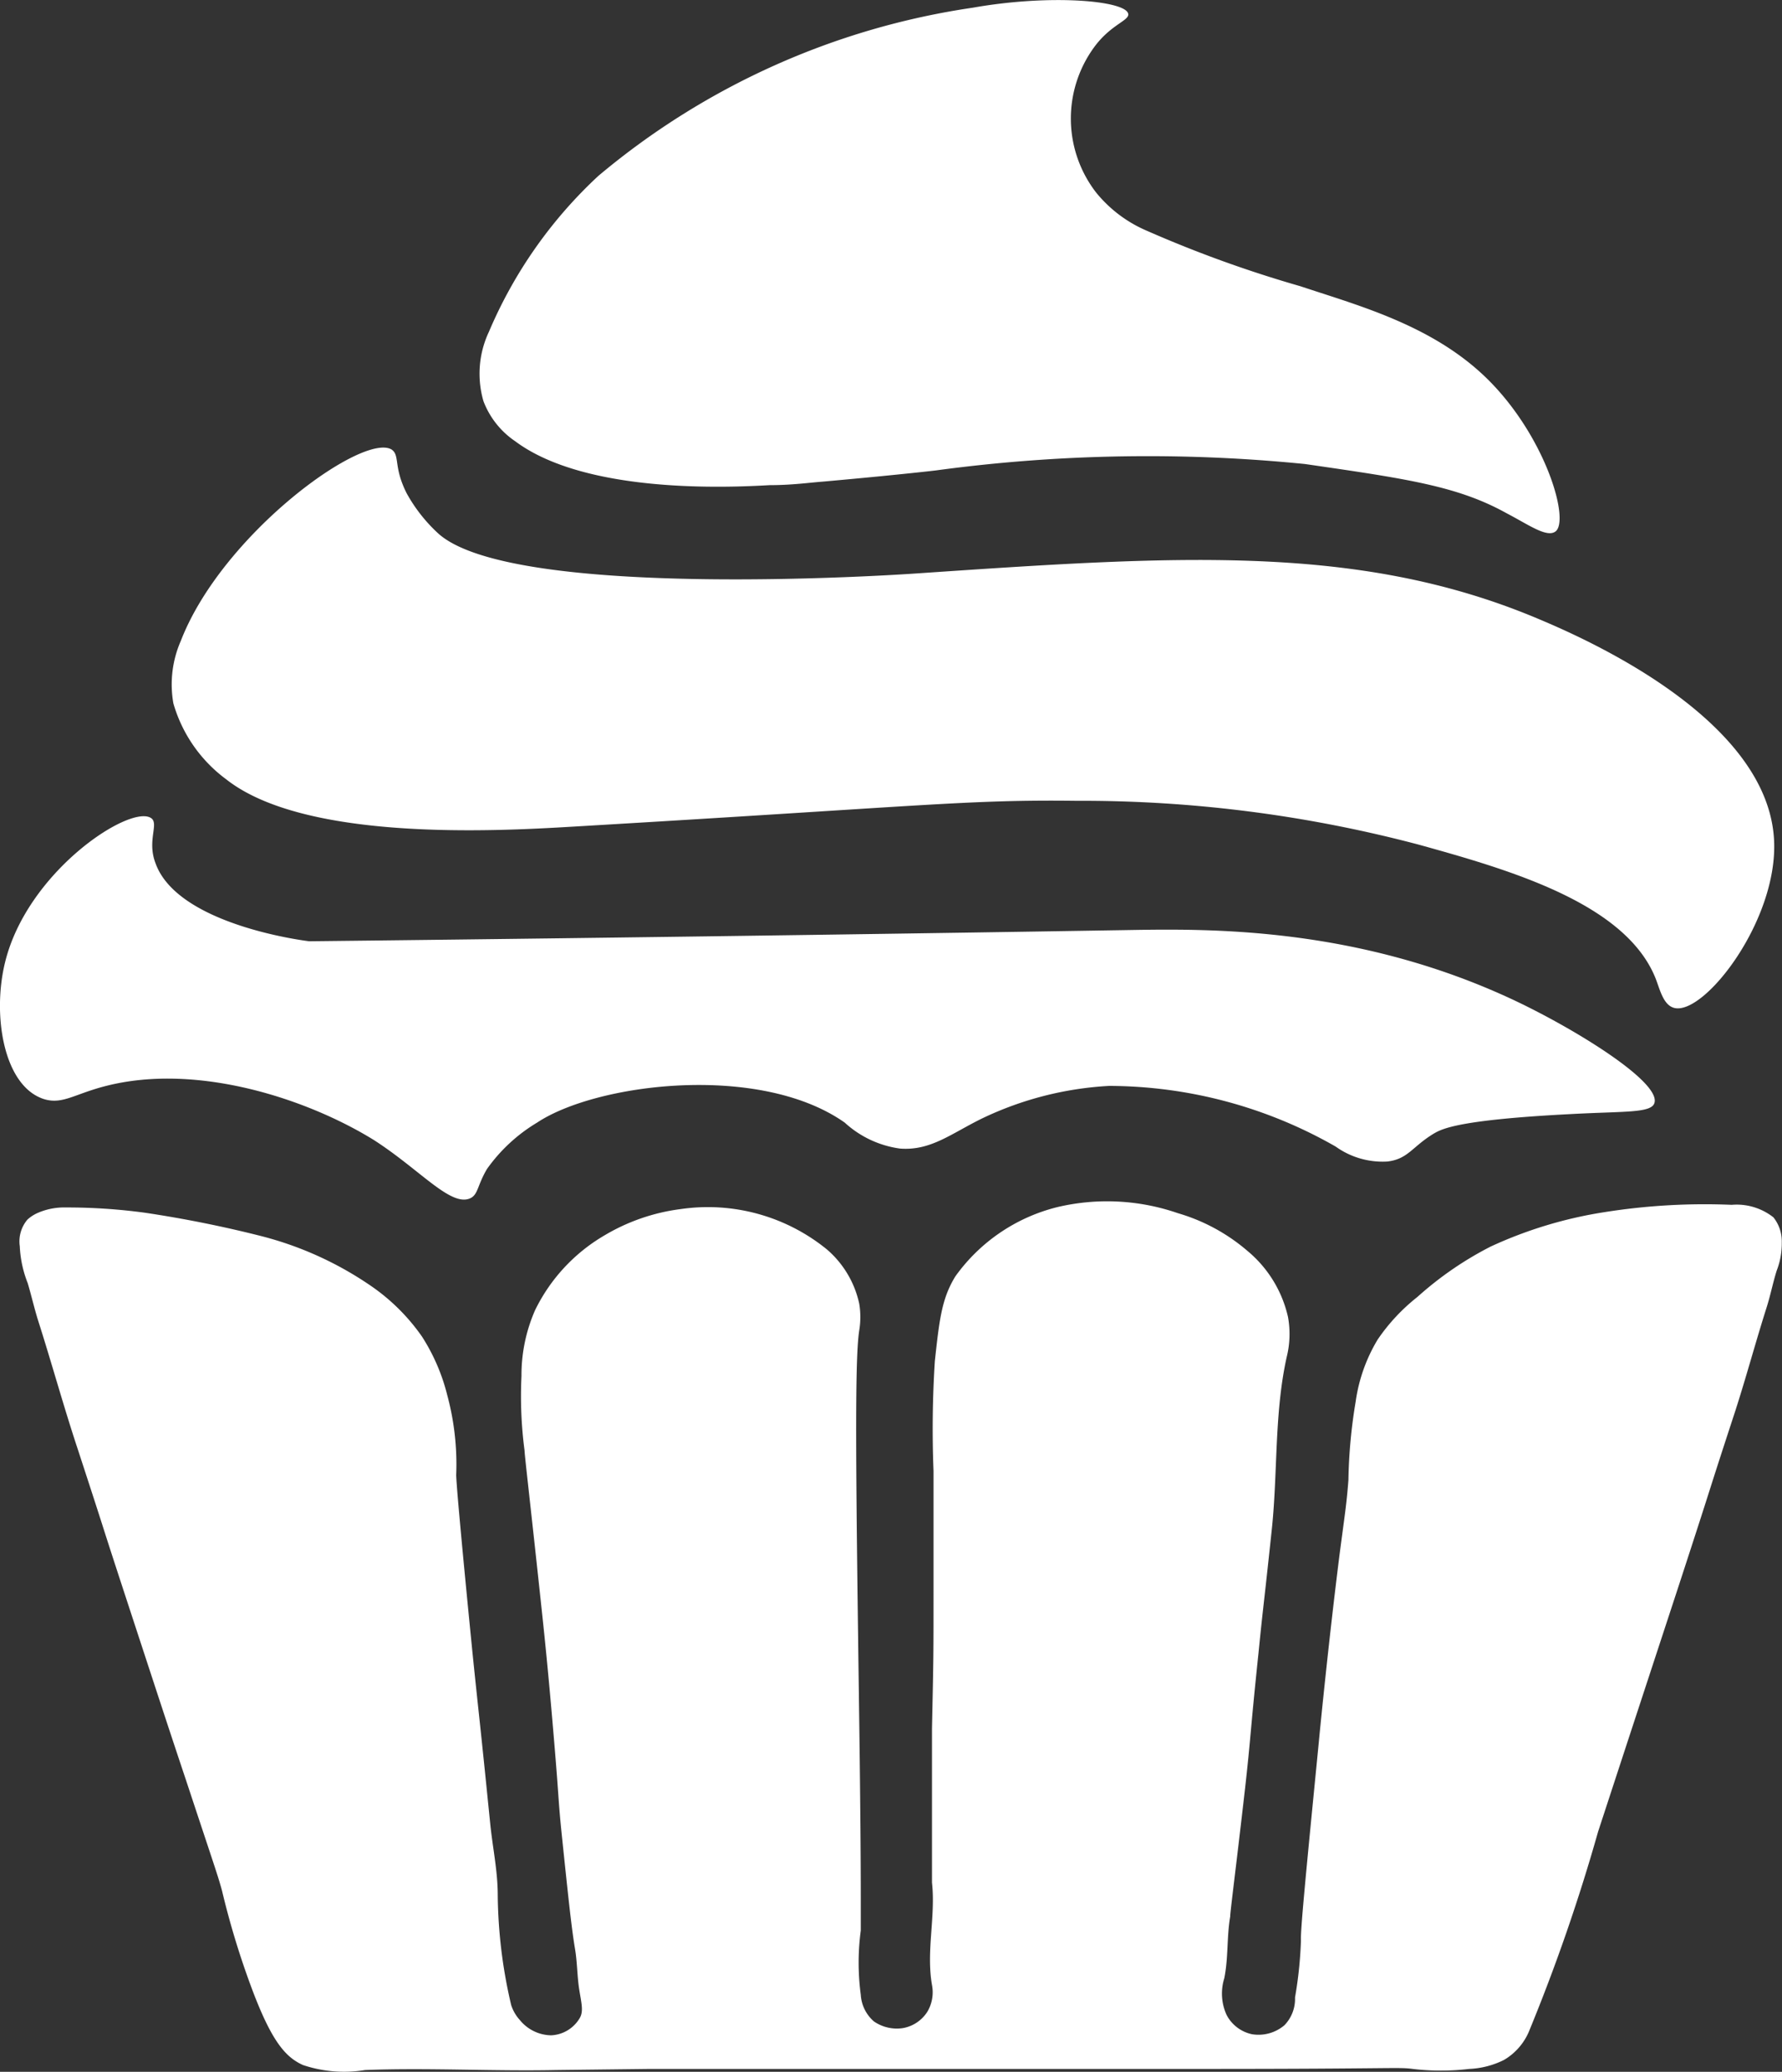 <svg xmlns="http://www.w3.org/2000/svg" viewBox="0 0 81.09 94.25"><rect x="0" y="0" width="81.09" height="94.25" fill="#333333" stroke="none"/><defs><style>.cls-1{fill:#fff;}</style></defs><g id="Layer_2" data-name="Layer 2"><path class="cls-1" d="M2,50C.16,49.41-.36,46.18.23,43.78c1-4.09,5.56-7.11,6.6-6.59.46.22-.16,1,.24,2.06,1,2.87,7,3.57,7,3.57h0s17.84-.19,37.28-.51C55,42.25,61.81,42.14,69,45.55c2.89,1.38,6.61,3.72,6.28,4.64-.16.45-1.37.36-3.77.49-5.13.26-5.88.67-6.25.88-1,.6-1.18,1.17-2.13,1.28a3.67,3.67,0,0,1-2.35-.68A20.85,20.85,0,0,0,50.47,49.4a15.27,15.27,0,0,0-5.78,1.48c-1.41.69-2.34,1.48-3.74,1.37a4.65,4.65,0,0,1-2.51-1.18c-3.86-2.72-11.29-1.8-14,0a7.53,7.53,0,0,0-2.28,2.11c-.45.76-.4,1.18-.78,1.34-.89.37-2.28-1.32-4.37-2.66C14,50,9,48.34,4.83,49.4,3.4,49.76,2.85,50.26,2,50Z"/><path class="cls-1" d="M8.23,29.15A4.94,4.94,0,0,0,7.89,32a6.54,6.54,0,0,0,2.4,3.45c3.57,2.82,12.17,2.37,15.7,2.16,16.2-.95,18-1.24,23-1.18a60,60,0,0,1,15.59,2c4.1,1.14,9.42,2.66,10.77,6.11.2.53.36,1.22.87,1.32,1.38.27,4.68-4,4.51-7.62-.27-5.73-9.14-9.42-10.88-10.15-8.14-3.38-16.4-2.8-28.19-2,0,0-18.45,1.31-21.77-1.87a7.22,7.22,0,0,1-1.38-1.77c-.62-1.22-.3-1.73-.69-2C16.51,19.66,10.11,24.3,8.23,29.15Z"/><path class="cls-1" d="M22.25,15.09A4.47,4.47,0,0,0,22,18.25a3.85,3.85,0,0,0,1.44,1.82c3.21,2.4,9.68,2.11,11.59,2,1,0,1.76-.11,2.41-.16,2.7-.24,4.66-.45,5.15-.51a71.91,71.91,0,0,1,16.8-.29c4.62.67,6.94,1,9.17,2.24,1,.52,1.82,1.12,2.22.83.65-.48-.38-4.11-2.88-6.72s-6-3.53-8.73-4.44a55.2,55.2,0,0,1-7-2.53,6,6,0,0,1-2.29-1.73,5.5,5.5,0,0,1-.1-6.6C50.54,1.11,51.4.94,51.34.63c-.11-.6-3.51-.91-7.07-.28A34.18,34.18,0,0,0,27.23,8,20.67,20.67,0,0,0,22.25,15.09Z"/><path class="cls-1" d="M13.78,93.94a5.87,5.87,0,0,0,2.83.23c2.9-.11,5.81.06,8.71,0l4.26-.05c2.94,0,5,0,12.43,0l12.82,0c8.72,0,8.77-.09,9.46,0a10.92,10.92,0,0,0,2.56,0,3.92,3.92,0,0,0,1.59-.41,2.74,2.74,0,0,0,1.17-1.38,83.44,83.44,0,0,0,3.11-9l1.31-4,2.34-7.13c1.79-5.48,1.11-3.48,2.59-8,.5-1.55.92-3.11,1.41-4.66.19-.58.3-1.17.48-1.74a3.39,3.39,0,0,0,.23-1.27,1.75,1.75,0,0,0-.38-1.15,2.7,2.7,0,0,0-1.9-.57,29.09,29.09,0,0,0-5.77.33,19.38,19.38,0,0,0-5.2,1.57A15.55,15.55,0,0,0,64.5,59a8.68,8.68,0,0,0-1.81,1.94,7.47,7.47,0,0,0-1,2.82,23.79,23.79,0,0,0-.33,3.57c-.09,1.16-.17,1.6-.41,3.44-.49,3.9-.88,7.86-.94,8.51-.56,5.7-.84,8.55-.81,9a18.8,18.8,0,0,1-.27,2.59,1.72,1.72,0,0,1-.48,1.26,1.82,1.82,0,0,1-1.48.41,1.7,1.7,0,0,1-1.15-.87A2.33,2.33,0,0,1,55.71,90c.19-.93.11-1.88.27-2.81,0-.22.25-2.1.68-5.86.28-2.52.21-2.32.61-6.15.23-2.3.2-1.8.6-5.57.28-2.62.11-5.29.68-7.87a4.35,4.35,0,0,0,.06-1.83,5.47,5.47,0,0,0-1.84-3,8.5,8.5,0,0,0-3.17-1.72,9.86,9.86,0,0,0-5.47-.28,8.1,8.1,0,0,0-4.66,3.16c-.61,1-.72,1.92-.93,3.85a48.68,48.68,0,0,0-.06,5c0,2.46,0,2.55,0,5.4,0,3.09,0,3-.07,6.32,0,4.43,0,6.64,0,7,.17,1.55-.27,3.12,0,4.66a1.74,1.74,0,0,1-.2,1.2,1.66,1.66,0,0,1-1.11.76,1.84,1.84,0,0,1-1.33-.3,1.74,1.74,0,0,1-.6-1.21,11,11,0,0,1,0-2.93V86.33c0-3-.07-8-.07-8-.15-11-.22-16.43,0-17.81a3.73,3.73,0,0,0,0-1.21,4.51,4.51,0,0,0-1.47-2.47A8.58,8.58,0,0,0,31,55a9,9,0,0,0-3.51,1.21,8,8,0,0,0-3.14,3.39,7.34,7.34,0,0,0-.62,3,18.91,18.91,0,0,0,.14,3.39c0,.2.29,2.64.81,7.52.26,2.43.44,4.56.54,5.75.22,2.61.18,2.59.33,4.08.3,2.88.45,4.32.61,5.28.11.63.1,1.27.2,1.9s.21,1,0,1.32a1.59,1.59,0,0,1-1.28.75,1.87,1.87,0,0,1-1.42-.69,1.85,1.85,0,0,1-.4-.69,22.65,22.65,0,0,1-.61-5c0-1.08-.23-2.15-.34-3.22-.47-4.69-.53-5.06-.81-7.81-.52-5.23-.75-7.85-.74-8.1a12.07,12.07,0,0,0-.41-3.62,8.88,8.88,0,0,0-1.15-2.66,9.13,9.13,0,0,0-2.39-2.35,15.68,15.68,0,0,0-4.89-2.21,53.69,53.69,0,0,0-5.32-1.07A26.3,26.3,0,0,0,3,54.93a3,3,0,0,0-1.31.26,1.73,1.73,0,0,0-.44.29A1.53,1.53,0,0,0,.9,56.69a5.16,5.16,0,0,0,.36,1.68c.17.57.3,1.15.48,1.72C2.35,62,2.9,64,3.53,65.9c1.57,4.8.81,2.54,2.38,7.33C7.1,76.86,7.69,78.67,8.47,81c1.39,4.2,1.43,4.28,1.63,5a37.52,37.52,0,0,0,1.28,4.25C12.35,92.9,13,93.58,13.78,93.94Z"/></g></svg>